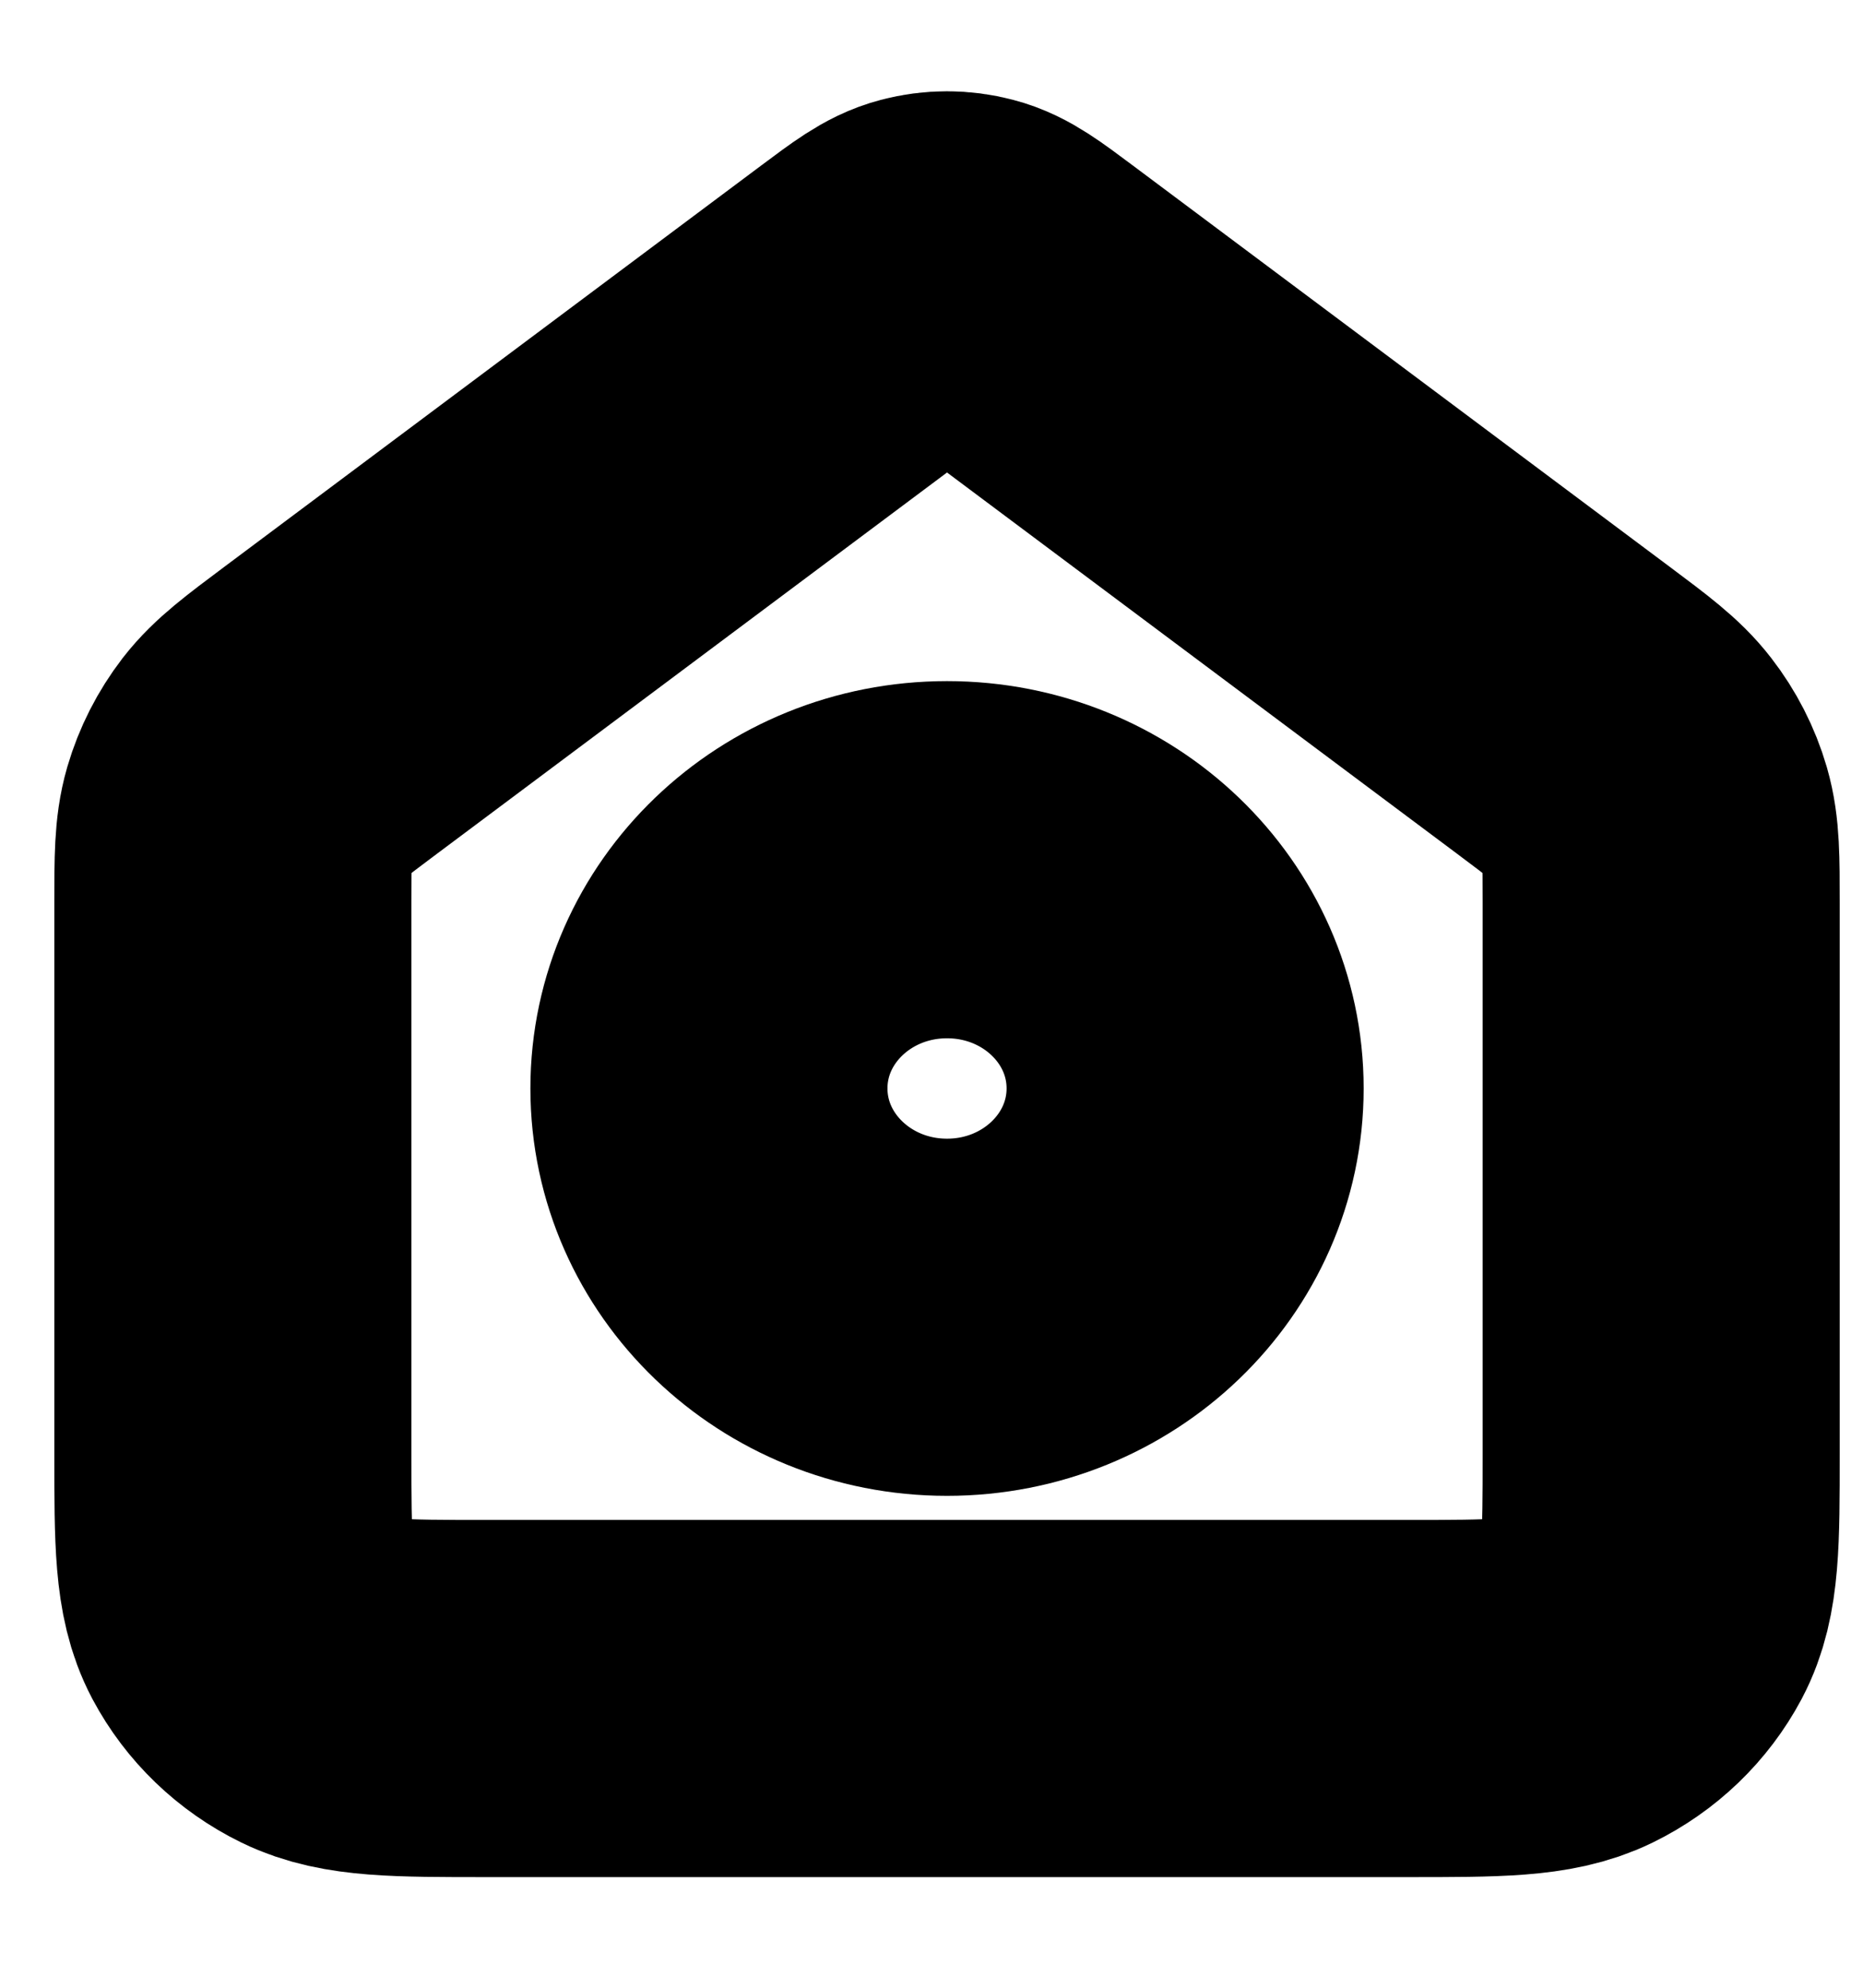 <svg width="15" height="16" viewBox="0 0 15 16" fill="none" xmlns="http://www.w3.org/2000/svg">
<path d="M7.625 10.603C8.684 10.603 9.542 9.778 9.542 8.761C9.542 7.744 8.684 6.92 7.625 6.92C6.566 6.92 5.708 7.744 5.708 8.761C5.708 9.778 6.566 10.603 7.625 10.603Z" stroke="black" stroke-width="2.875" stroke-linecap="round" stroke-linejoin="round"/>
<path d="M1.875 7.267C1.875 6.914 1.875 6.738 1.922 6.575C1.964 6.431 2.033 6.296 2.125 6.176C2.23 6.041 2.375 5.932 2.664 5.716L6.997 2.478C7.222 2.31 7.334 2.226 7.458 2.194C7.567 2.165 7.683 2.165 7.792 2.194C7.916 2.226 8.028 2.31 8.253 2.478L12.586 5.716C12.875 5.932 13.02 6.041 13.124 6.176C13.217 6.296 13.286 6.431 13.328 6.575C13.375 6.738 13.375 6.914 13.375 7.267V11.708C13.375 12.396 13.375 12.739 13.236 13.002C13.113 13.233 12.918 13.421 12.677 13.539C12.404 13.672 12.046 13.672 11.331 13.672H3.919C3.204 13.672 2.846 13.672 2.573 13.539C2.332 13.421 2.137 13.233 2.014 13.002C1.875 12.739 1.875 12.396 1.875 11.708V7.267Z" stroke="black" stroke-width="2.875" stroke-linecap="round" stroke-linejoin="round"/>
</svg>
